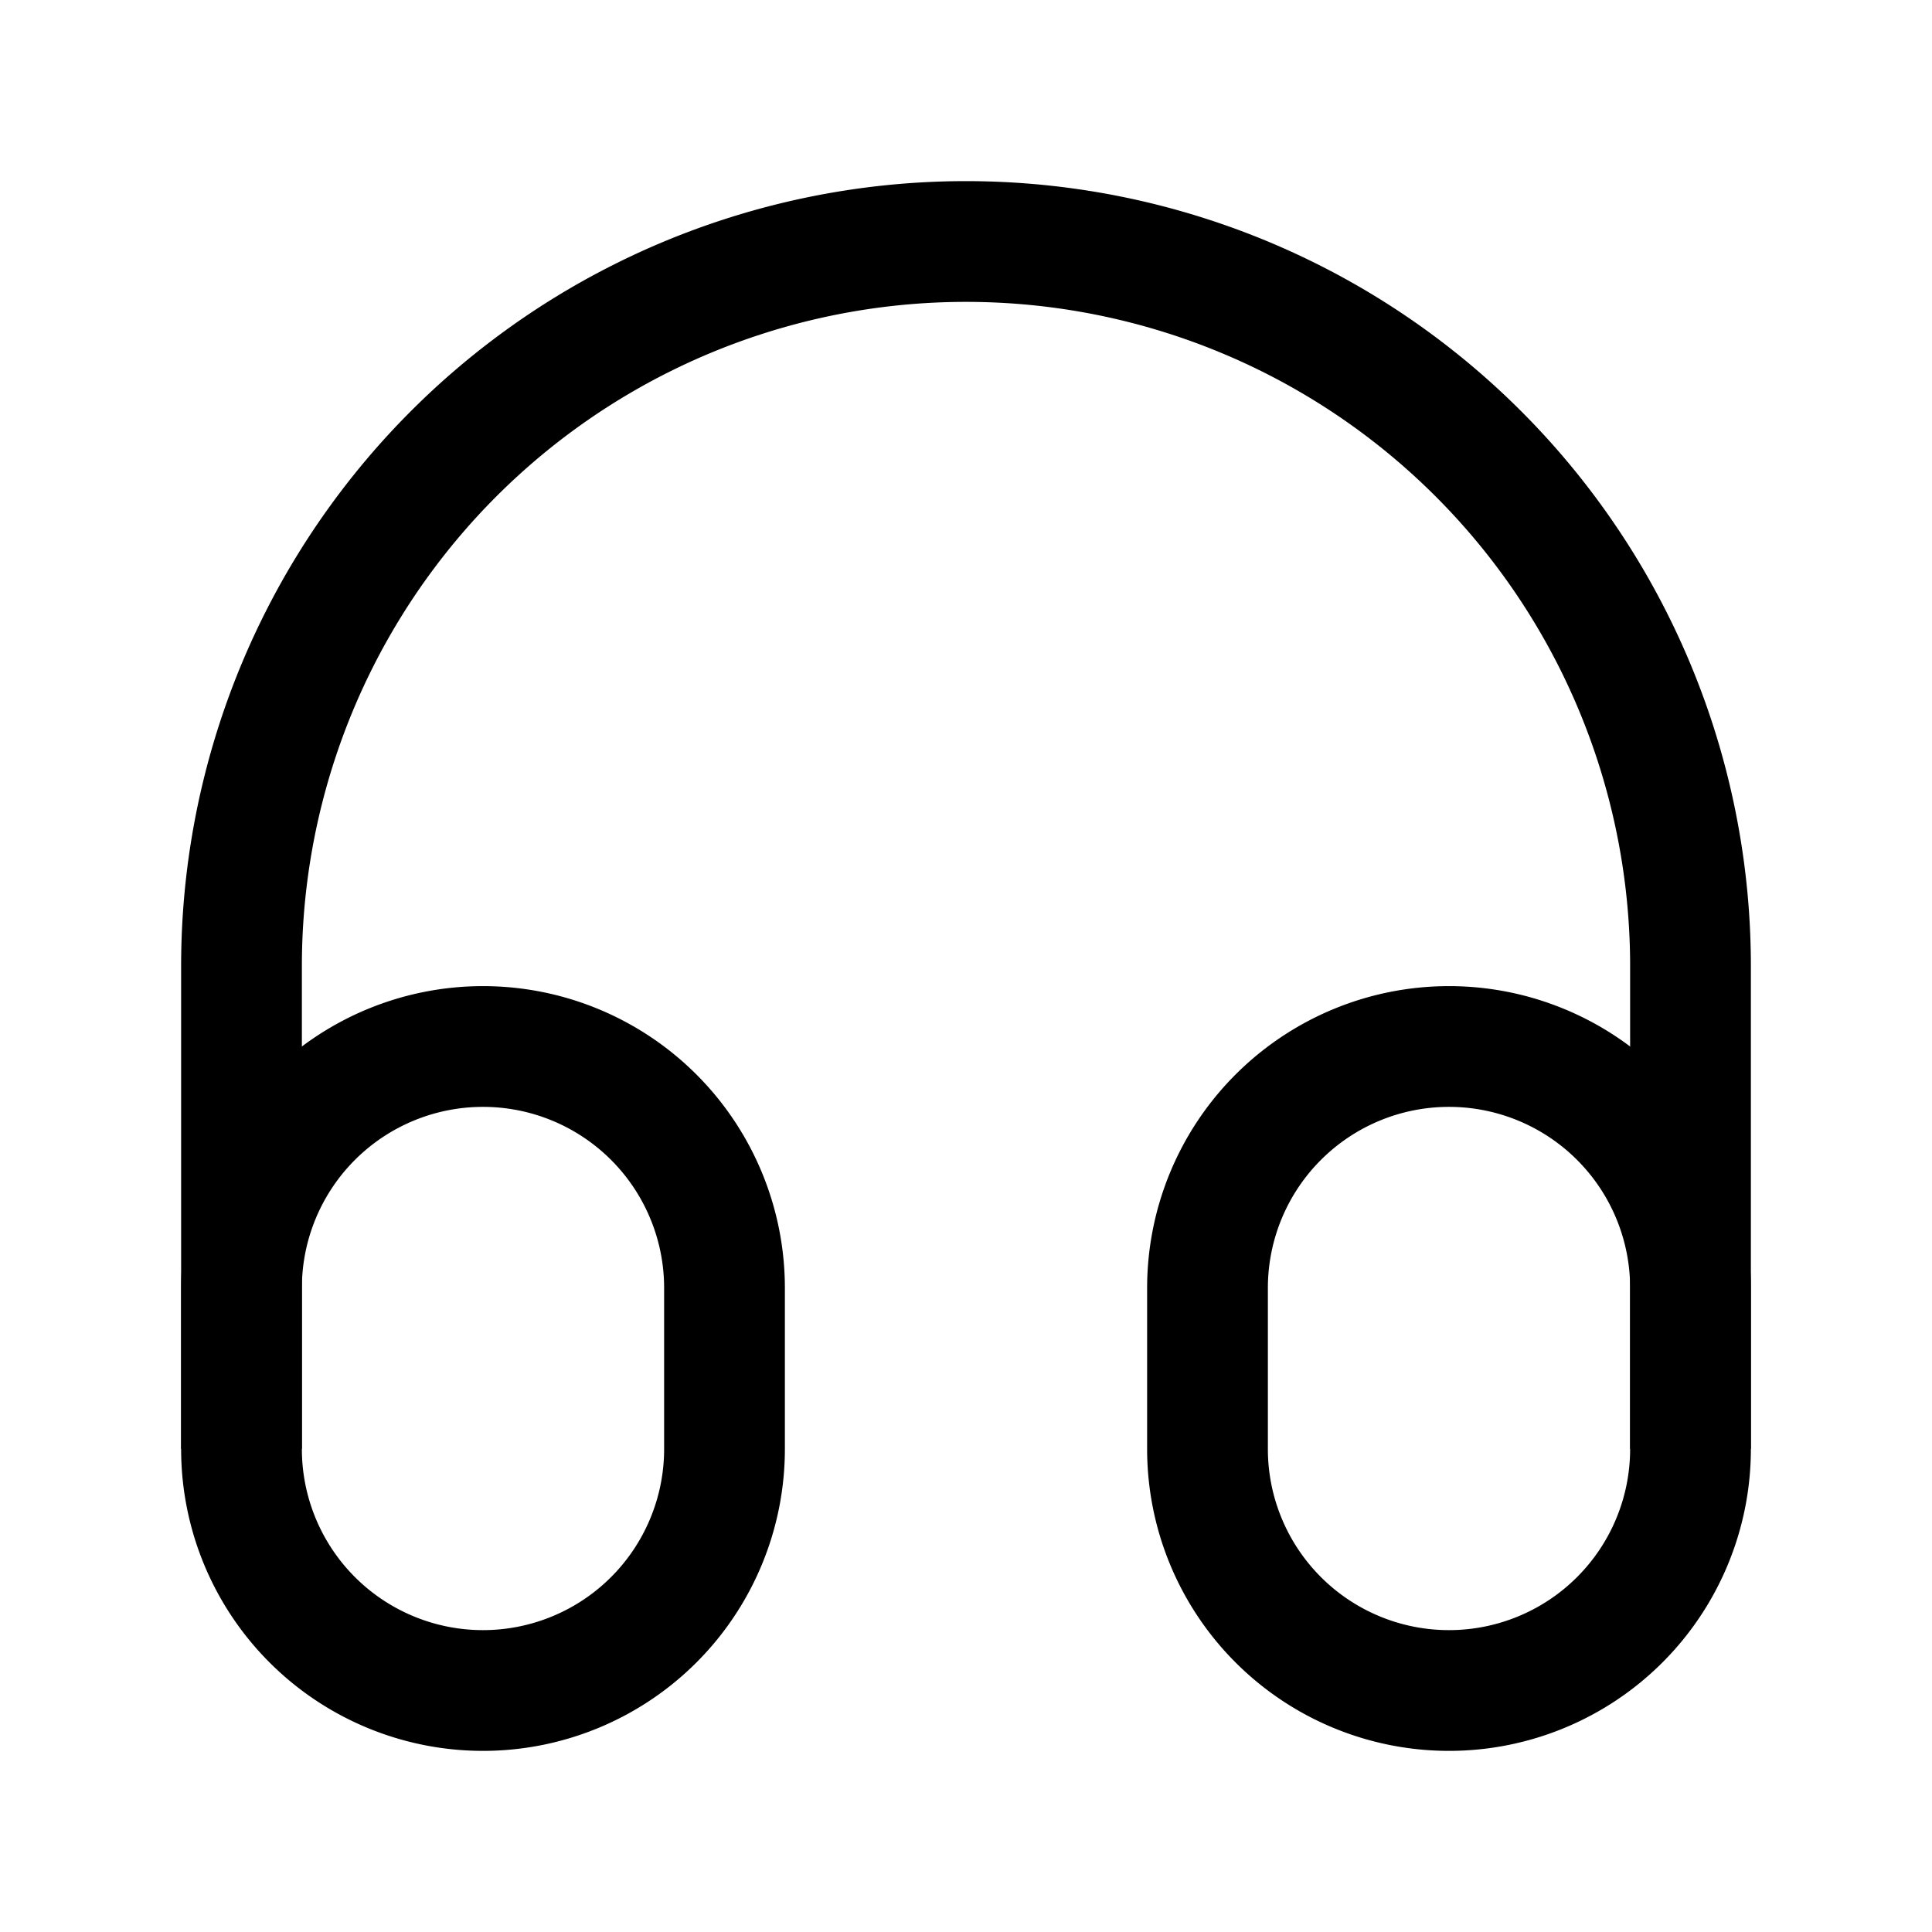 <svg xmlns="http://www.w3.org/2000/svg" width="24" height="24" fill="none" stroke="currentColor" stroke-width="1.5" viewBox="0 0 24 24">
  <path d="M3 18v-6a9 9 0 0 1 18 0v6"/>
  <path d="M21 18a3 3 0 0 1-6 0v-2a3 3 0 0 1 6 0v2zM3 18a3 3 0 0 0 6 0v-2a3 3 0 0 0-6 0v2z"/>
</svg>
